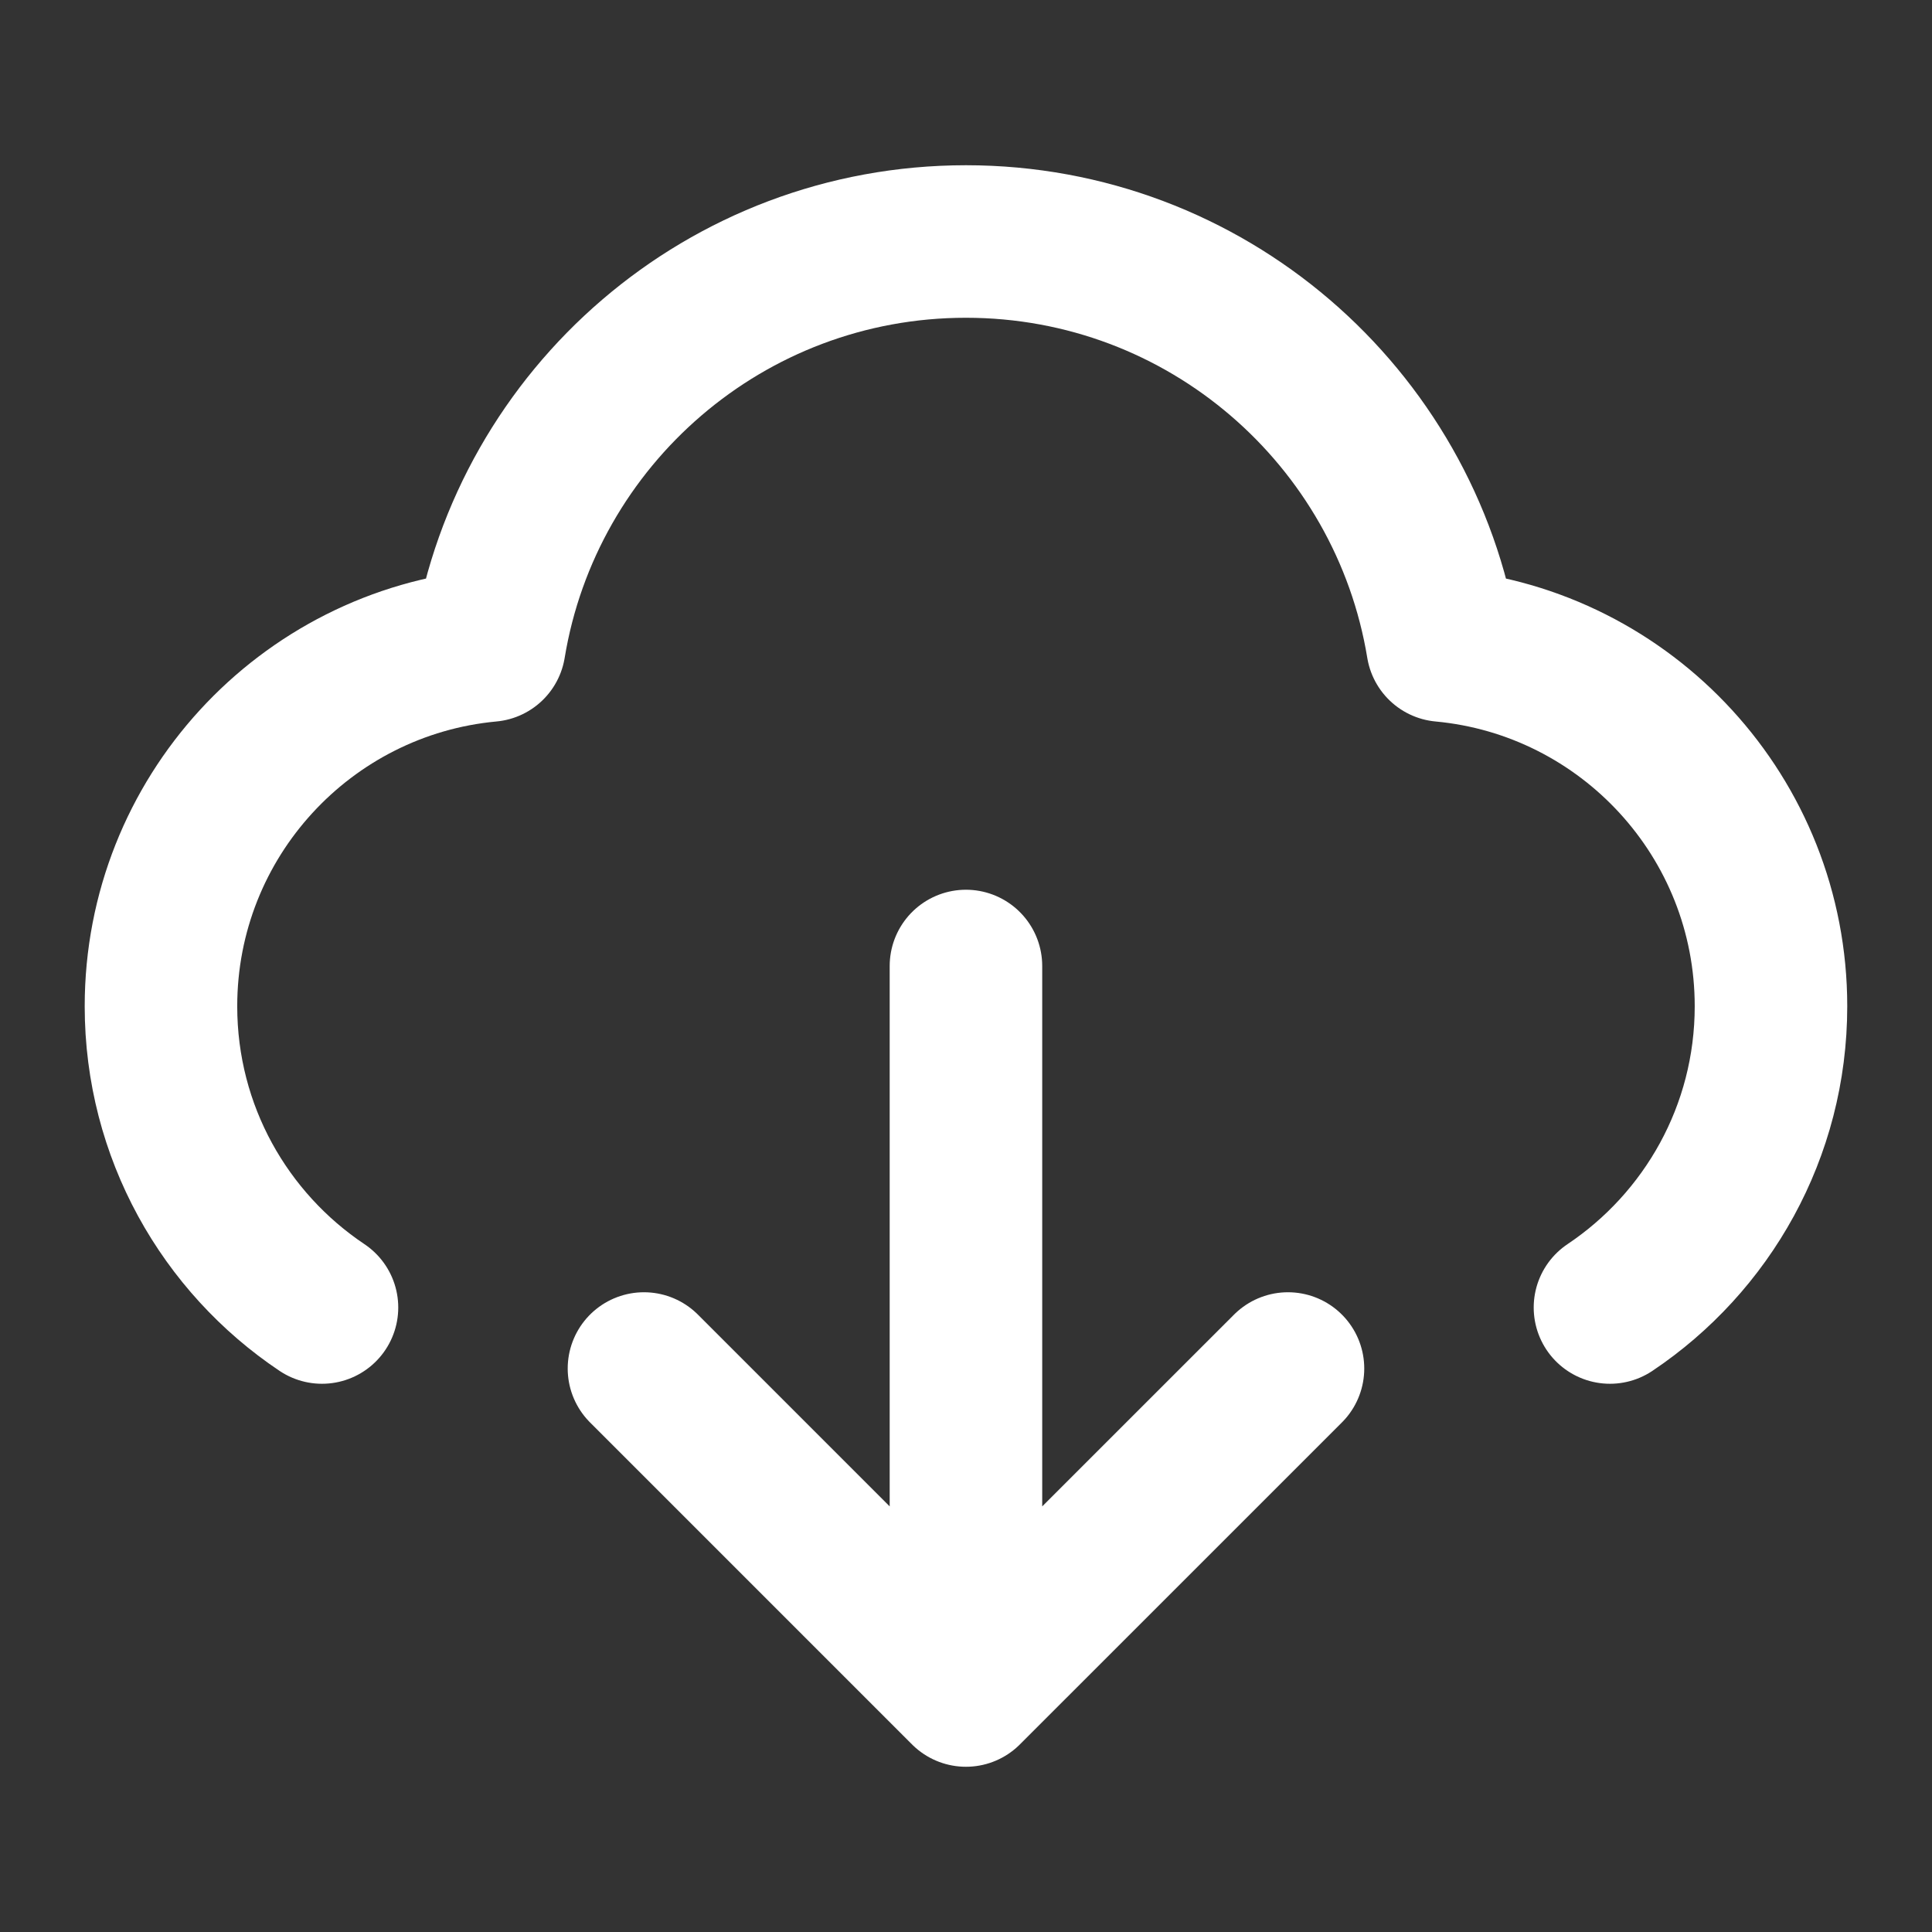 <svg width="38" height="38" viewBox="0 0 38 38" fill="none" xmlns="http://www.w3.org/2000/svg">
<rect x="0" y="0" width="38" height="38" fill="#333333" stroke="none"/>
<path d="M6.333 25.717C4.423 24.439 3.166 22.262 3.166 19.792C3.166 16.081 6.003 13.033 9.626 12.697C10.367 8.189 14.281 4.75 18.999 4.75C23.717 4.75 27.632 8.189 28.373 12.697C31.996 13.033 34.833 16.081 34.833 19.792C34.833 22.262 33.575 24.439 31.666 25.717M12.666 26.917L18.999 33.25M18.999 33.25L25.333 26.917M18.999 33.25V19" stroke="white" stroke-width="3" stroke-linecap="round" stroke-linejoin="round"/>
</svg>
